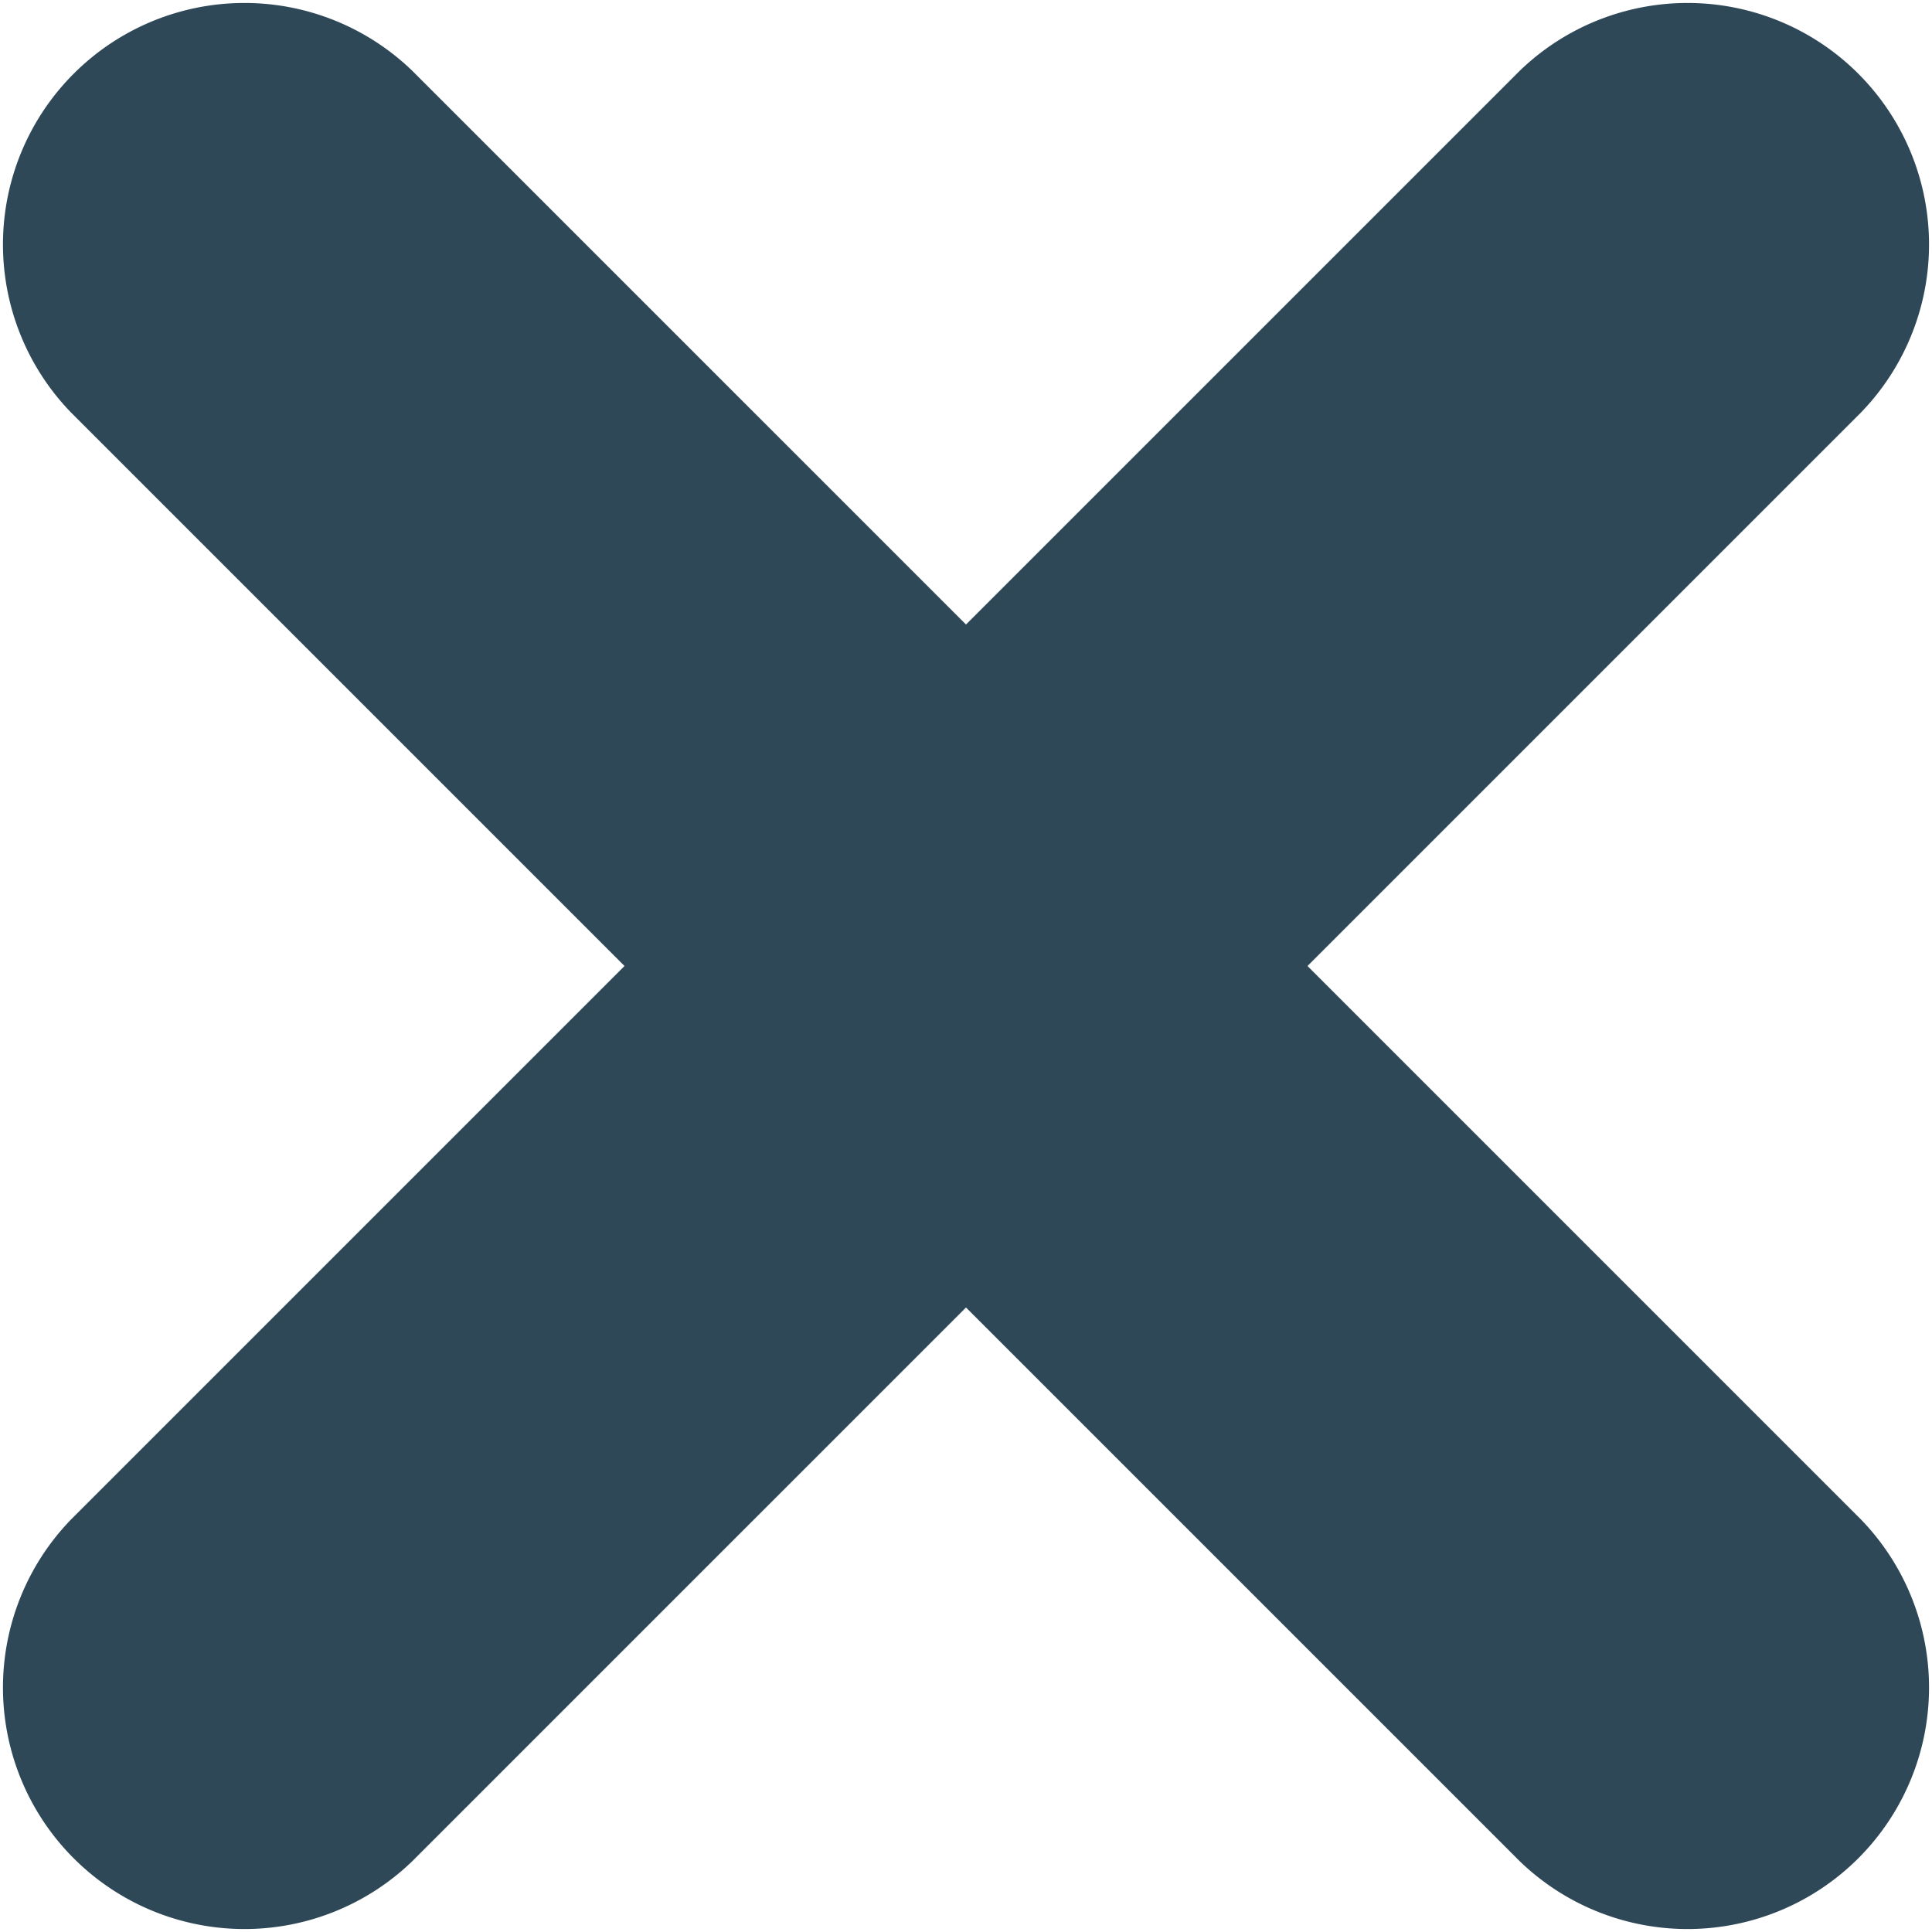 <svg width="8" height="8" fill="none" xmlns="http://www.w3.org/2000/svg"><path d="M7.707 1.707A1 1 0 006.293.293L4 2.586 1.707.293A1 1 0 00.293 1.707L2.586 4 .293 6.293a1 1 0 001.414 1.414L4 5.414l2.293 2.293a1 1 0 001.414-1.414L5.414 4l2.293-2.293z" fill="#2F4858"/></svg>
